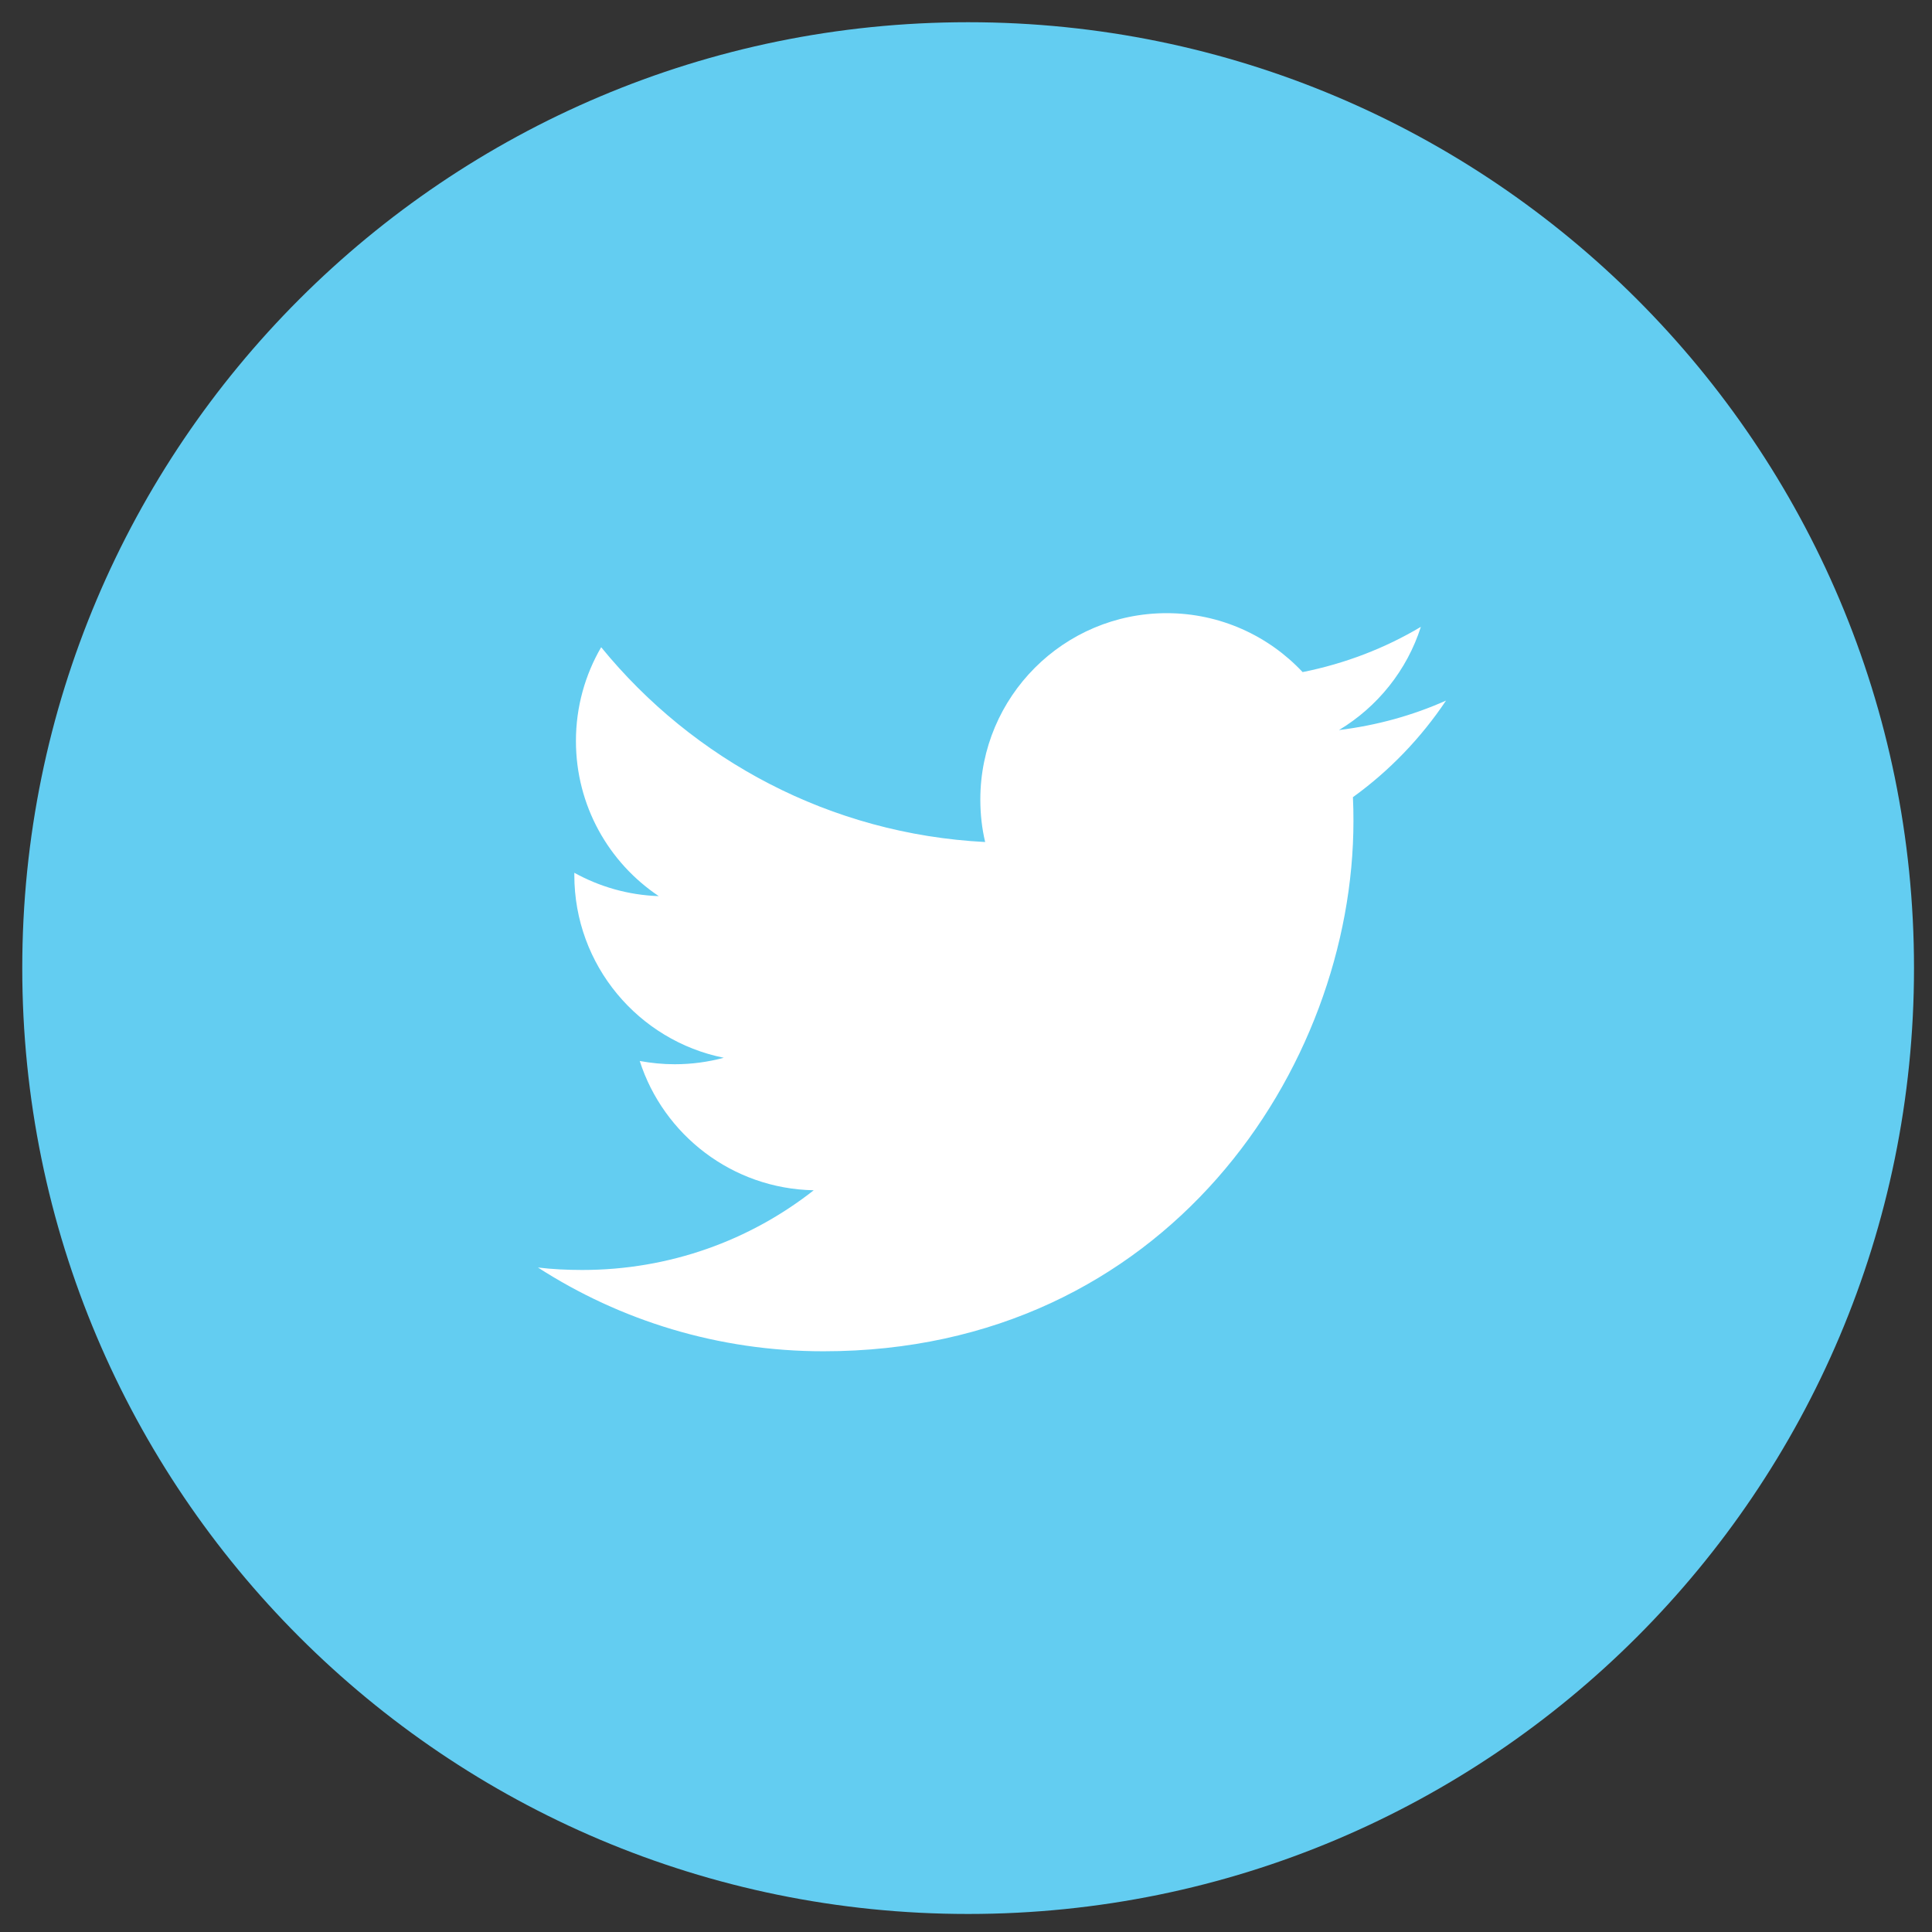 <?xml version="1.0" encoding="UTF-8" standalone="no"?>
<!-- Generated by IcoMoon.io -->

<svg
   xmlns:dc="http://purl.org/dc/elements/1.1/"
   xmlns:cc="http://creativecommons.org/ns#"
   xmlns:rdf="http://www.w3.org/1999/02/22-rdf-syntax-ns#"
   xmlns:svg="http://www.w3.org/2000/svg"
   xmlns="http://www.w3.org/2000/svg"
   xmlns:sodipodi="http://sodipodi.sourceforge.net/DTD/sodipodi-0.dtd"
   xmlns:inkscape="http://www.inkscape.org/namespaces/inkscape"
   version="1.1"
   width="48"
   height="48"
   viewBox="0 0 48 48"
   id="svg3682"
   sodipodi:docname="twitter_white_lrg.svg"
   inkscape:version="0.92.0 r15299">
  <rect x="0" y="0" width="48" height="48" fill="#333333" stroke="none"/>
  <defs
     id="defs3686" />
  <sodipodi:namedview
     pagecolor="#ffffff"
     bordercolor="#666666"
     borderopacity="1"
     objecttolerance="10"
     gridtolerance="10"
     guidetolerance="10"
     inkscape:pageopacity="0"
     inkscape:pageshadow="2"
     inkscape:window-width="1607"
     inkscape:window-height="823"
     id="namedview3684"
     showgrid="false"
     inkscape:zoom="9.4375"
     inkscape:cx="-15.974184"
     inkscape:cy="16"
     inkscape:window-x="0"
     inkscape:window-y="0"
     inkscape:window-maximized="0"
     inkscape:current-layer="layer1" />
  <g
     inkscape:groupmode="layer"
     id="layer1"
     inkscape:label="Layer 1"
     transform="translate(0,16)">
    <ellipse
       id="path3691"
       cx="25.033"
       cy="8.344"
       rx="16.026"
       ry="14.596"
       style="fill:#ffffff;stroke-width:1.443" />
  </g>
  <path
     d="m 24.053,0.552 c -12.979,0 -23.5,10.521 -23.5,23.5 0,12.979 10.521,23.5 23.5,23.5 12.979,0 23.5,-10.521 23.5,-23.5 0,-12.979 -10.521,-23.5 -23.5,-23.5 z m 9.56,19.25 c 0.01,0.201 0.013,0.402 0.013,0.597 0,6.12 -4.653,13.173 -13.167,13.173 -2.615,0 -5.048,-0.763 -7.094,-2.081 0.36,0.044 0.729,0.061 1.104,0.061 2.169,0 4.164,-0.736 5.748,-1.98 -2.024,-0.038 -3.733,-1.376 -4.323,-3.212 0.282,0.051 0.57,0.081 0.869,0.081 0.422,0 0.832,-0.057 1.219,-0.161 -2.118,-0.426 -3.713,-2.296 -3.713,-4.539 v -0.057 c 0.624,0.345 1.339,0.555 2.098,0.58 -1.243,-0.832 -2.058,-2.247 -2.058,-3.855 0,-0.847 0.228,-1.645 0.627,-2.329 2.284,2.8 5.691,4.642 9.54,4.84 -0.081,-0.34 -0.12,-0.692 -0.12,-1.057 0,-2.554 2.071,-4.629 4.629,-4.629 1.329,0 2.534,0.563 3.378,1.464 1.055,-0.211 2.044,-0.592 2.938,-1.124 -0.345,1.08 -1.077,1.988 -2.034,2.564 0.937,-0.115 1.829,-0.362 2.659,-0.732 -0.62,0.927 -1.406,1.745 -2.309,2.397 z"
     id="path3680"
     style="fill:#63cdf1;fill-opacity:1;stroke-width:1.424"
     inkscape:connector-curvature="0" />
</svg>
